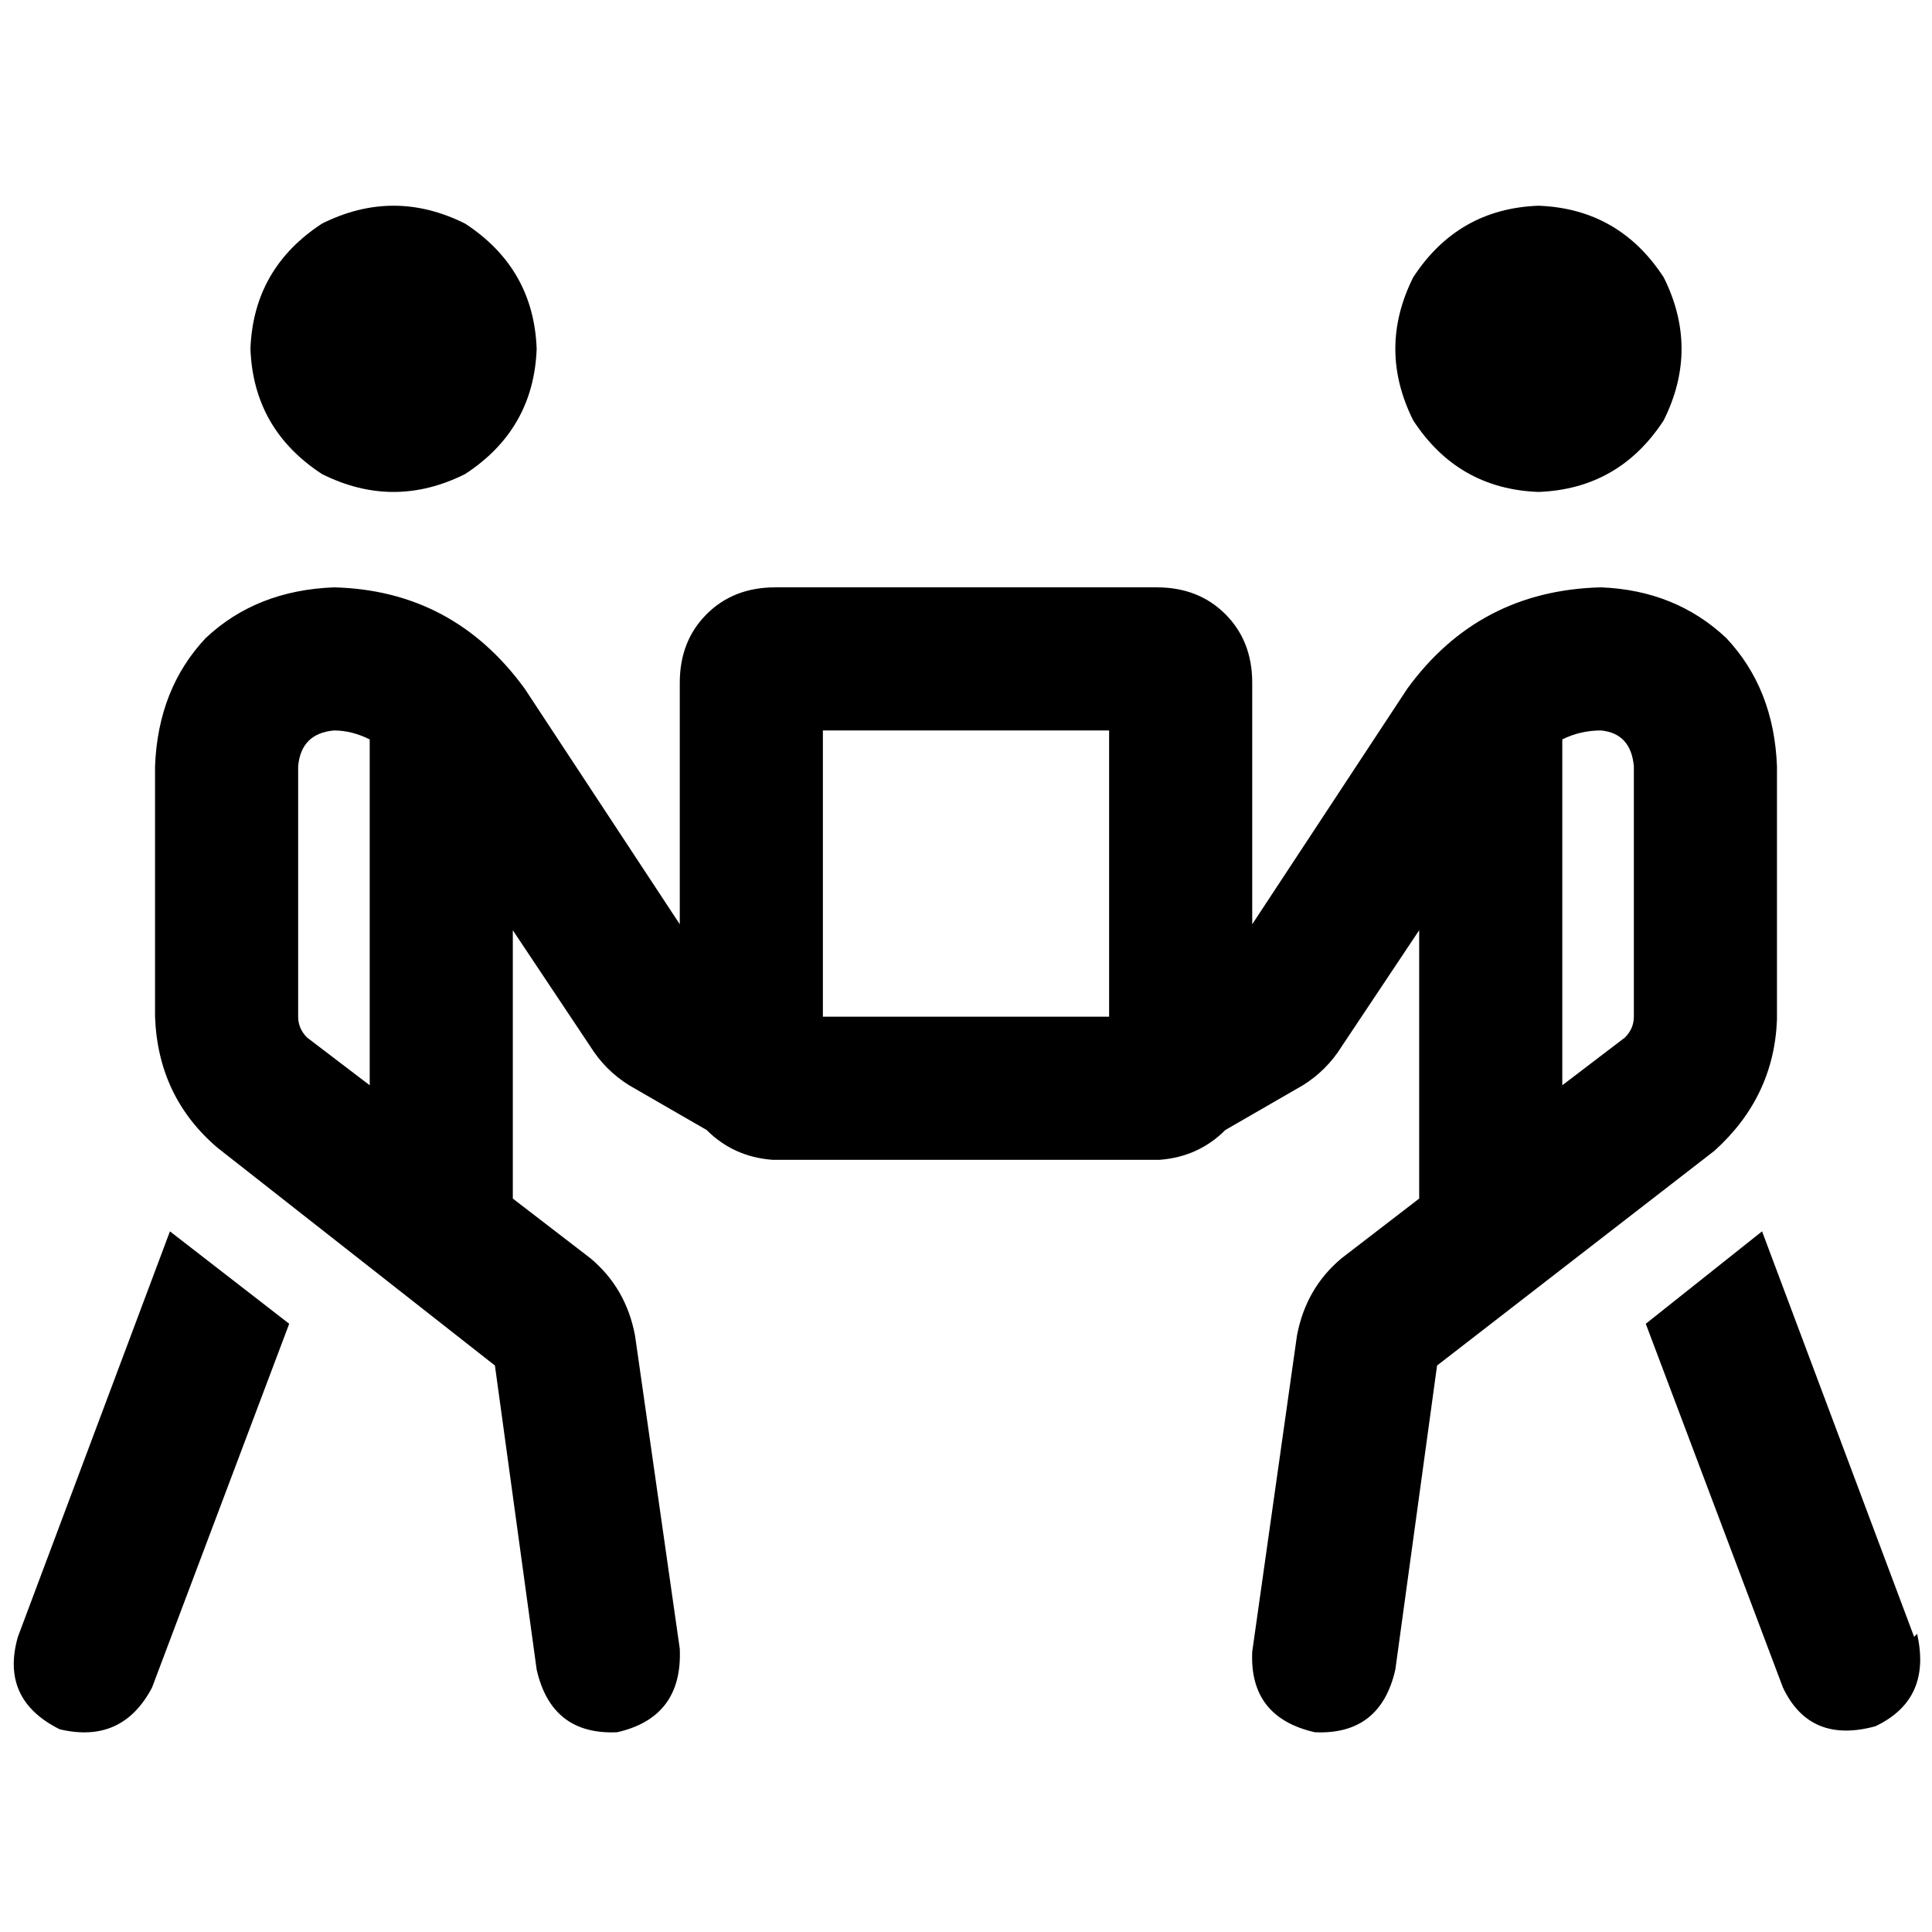 <svg xmlns="http://www.w3.org/2000/svg" viewBox="0 0 512 512">
  <path d="M 142.222 92.444 Q 141.432 71.111 123.259 59.259 Q 104.296 49.778 85.333 59.259 Q 67.16 71.111 66.37 92.444 Q 67.16 113.778 85.333 125.63 Q 104.296 135.111 123.259 125.63 Q 141.432 113.778 142.222 92.444 L 142.222 92.444 Z M 45.037 326.321 L 4.741 433.778 L 45.037 326.321 L 4.741 433.778 Q 0 450.37 15.802 458.272 Q 32.395 462.222 40.296 447.21 L 76.642 350.815 L 76.642 350.815 L 45.037 326.321 L 45.037 326.321 Z M 79.012 203.062 Q 79.802 194.37 88.494 193.58 Q 93.235 193.58 97.975 195.951 L 97.975 287.605 L 97.975 287.605 L 81.383 274.963 L 81.383 274.963 Q 79.012 272.593 79.012 269.432 L 79.012 203.062 L 79.012 203.062 Z M 135.901 317.63 L 135.901 246.519 L 135.901 317.63 L 135.901 246.519 L 156.444 277.333 L 156.444 277.333 Q 160.395 283.654 166.716 287.605 L 187.259 299.457 L 187.259 299.457 Q 194.37 306.568 204.642 307.358 Q 205.432 307.358 205.432 307.358 L 306.568 307.358 L 306.568 307.358 Q 306.568 307.358 307.358 307.358 Q 317.63 306.568 324.741 299.457 L 345.284 287.605 L 345.284 287.605 Q 351.605 283.654 355.556 277.333 L 376.099 246.519 L 376.099 246.519 L 376.099 317.63 L 376.099 317.63 L 355.556 333.432 L 355.556 333.432 Q 346.074 341.333 343.704 353.975 L 331.852 437.728 L 331.852 437.728 Q 331.062 455.111 348.444 459.062 Q 365.827 459.852 369.778 442.469 L 380.839 361.877 L 380.839 361.877 L 454.321 304.988 L 454.321 304.988 Q 470.123 290.765 470.914 270.222 L 470.914 203.062 L 470.914 203.062 Q 470.123 182.519 457.481 169.086 Q 444.049 156.444 424.296 155.654 Q 391.901 156.444 372.938 182.519 L 331.852 244.938 L 331.852 244.938 L 331.852 180.938 L 331.852 180.938 Q 331.852 169.877 324.741 162.765 Q 317.63 155.654 306.568 155.654 L 205.432 155.654 L 205.432 155.654 Q 194.37 155.654 187.259 162.765 Q 180.148 169.877 180.148 180.938 L 180.148 244.938 L 180.148 244.938 L 139.062 182.519 L 139.062 182.519 Q 120.099 156.444 88.494 155.654 Q 67.951 156.444 54.519 169.086 Q 41.877 182.519 41.086 203.062 L 41.086 269.432 L 41.086 269.432 Q 41.877 290.765 57.679 304.198 L 131.16 361.877 L 131.16 361.877 L 142.222 442.469 L 142.222 442.469 Q 146.173 459.852 163.556 459.062 Q 180.938 455.111 180.148 436.938 L 168.296 353.975 L 168.296 353.975 Q 165.926 341.333 156.444 333.432 L 135.901 317.63 L 135.901 317.63 Z M 218.074 193.58 L 293.926 193.58 L 218.074 193.58 L 293.926 193.58 L 293.926 269.432 L 293.926 269.432 L 218.074 269.432 L 218.074 269.432 L 218.074 193.58 L 218.074 193.58 Z M 407.704 130.37 Q 429.037 129.58 440.889 111.407 Q 450.37 92.444 440.889 73.481 Q 429.037 55.309 407.704 54.519 Q 386.37 55.309 374.519 73.481 Q 365.037 92.444 374.519 111.407 Q 386.37 129.58 407.704 130.37 L 407.704 130.37 Z M 507.259 433.778 L 466.963 326.321 L 507.259 433.778 L 466.963 326.321 L 436.148 350.815 L 436.148 350.815 L 472.494 447.21 L 472.494 447.21 Q 479.605 462.222 496.988 457.481 Q 512 450.37 508.049 432.988 L 507.259 433.778 Z M 424.296 193.58 Q 432.198 194.37 432.988 203.062 L 432.988 269.432 L 432.988 269.432 Q 432.988 272.593 430.617 274.963 L 414.025 287.605 L 414.025 287.605 L 414.025 195.951 L 414.025 195.951 Q 418.765 193.58 424.296 193.58 L 424.296 193.58 Z" />
</svg>